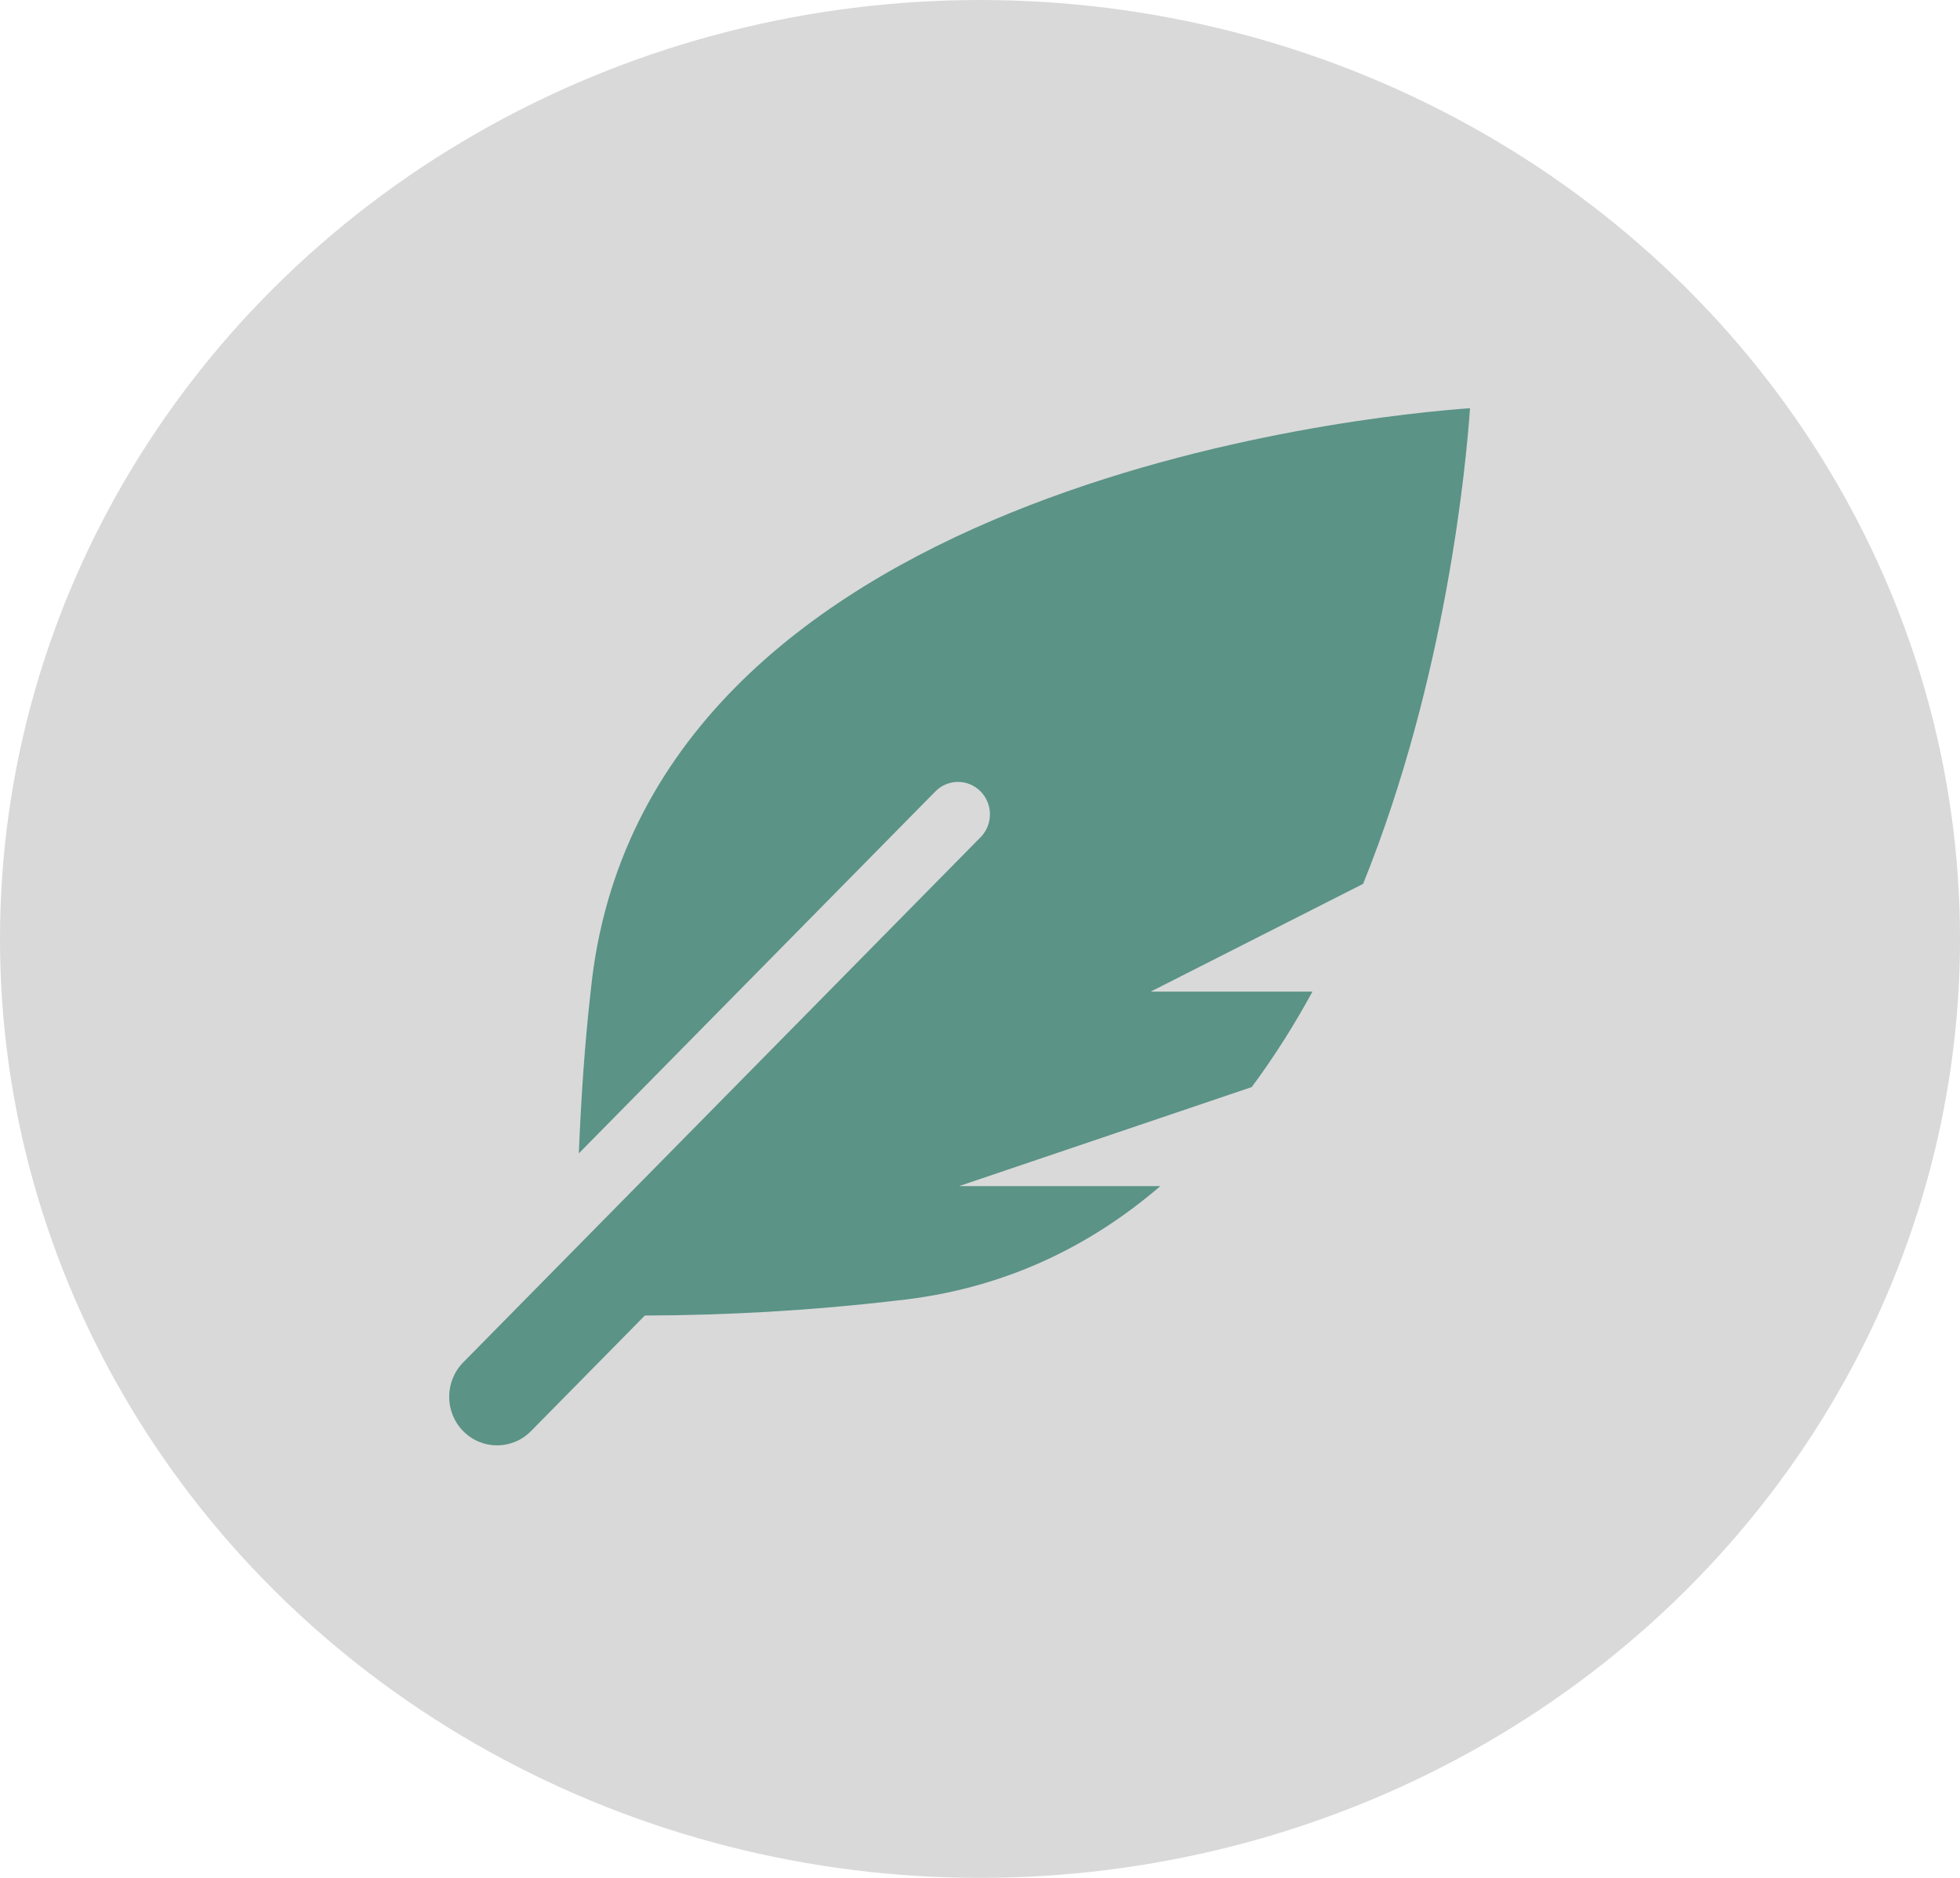 <svg width="48" height="46" viewBox="0 0 48 46" fill="none" xmlns="http://www.w3.org/2000/svg">
<ellipse cx="24" cy="23" rx="24" ry="23" fill="#D9D9D9"/>
<path d="M36 10C33.471 10.177 15.709 11.896 14.467 24.272C14.316 25.595 14.231 26.923 14.175 28.253L22.908 19.386C23.214 19.076 23.709 19.076 24.014 19.386C24.32 19.697 24.32 20.199 24.014 20.509L11.344 33.373C10.886 33.838 10.886 34.593 11.344 35.057C11.802 35.522 12.544 35.522 13.003 35.057L15.792 32.225C17.847 32.219 19.901 32.1 21.943 31.86C24.554 31.59 26.68 30.547 28.416 29.055H23.487L30.654 26.629C31.204 25.89 31.698 25.105 32.141 24.291H28.179L33.382 21.651C35.428 16.593 35.911 11.303 36 10Z" fill="#5B9386"/>
</svg>
